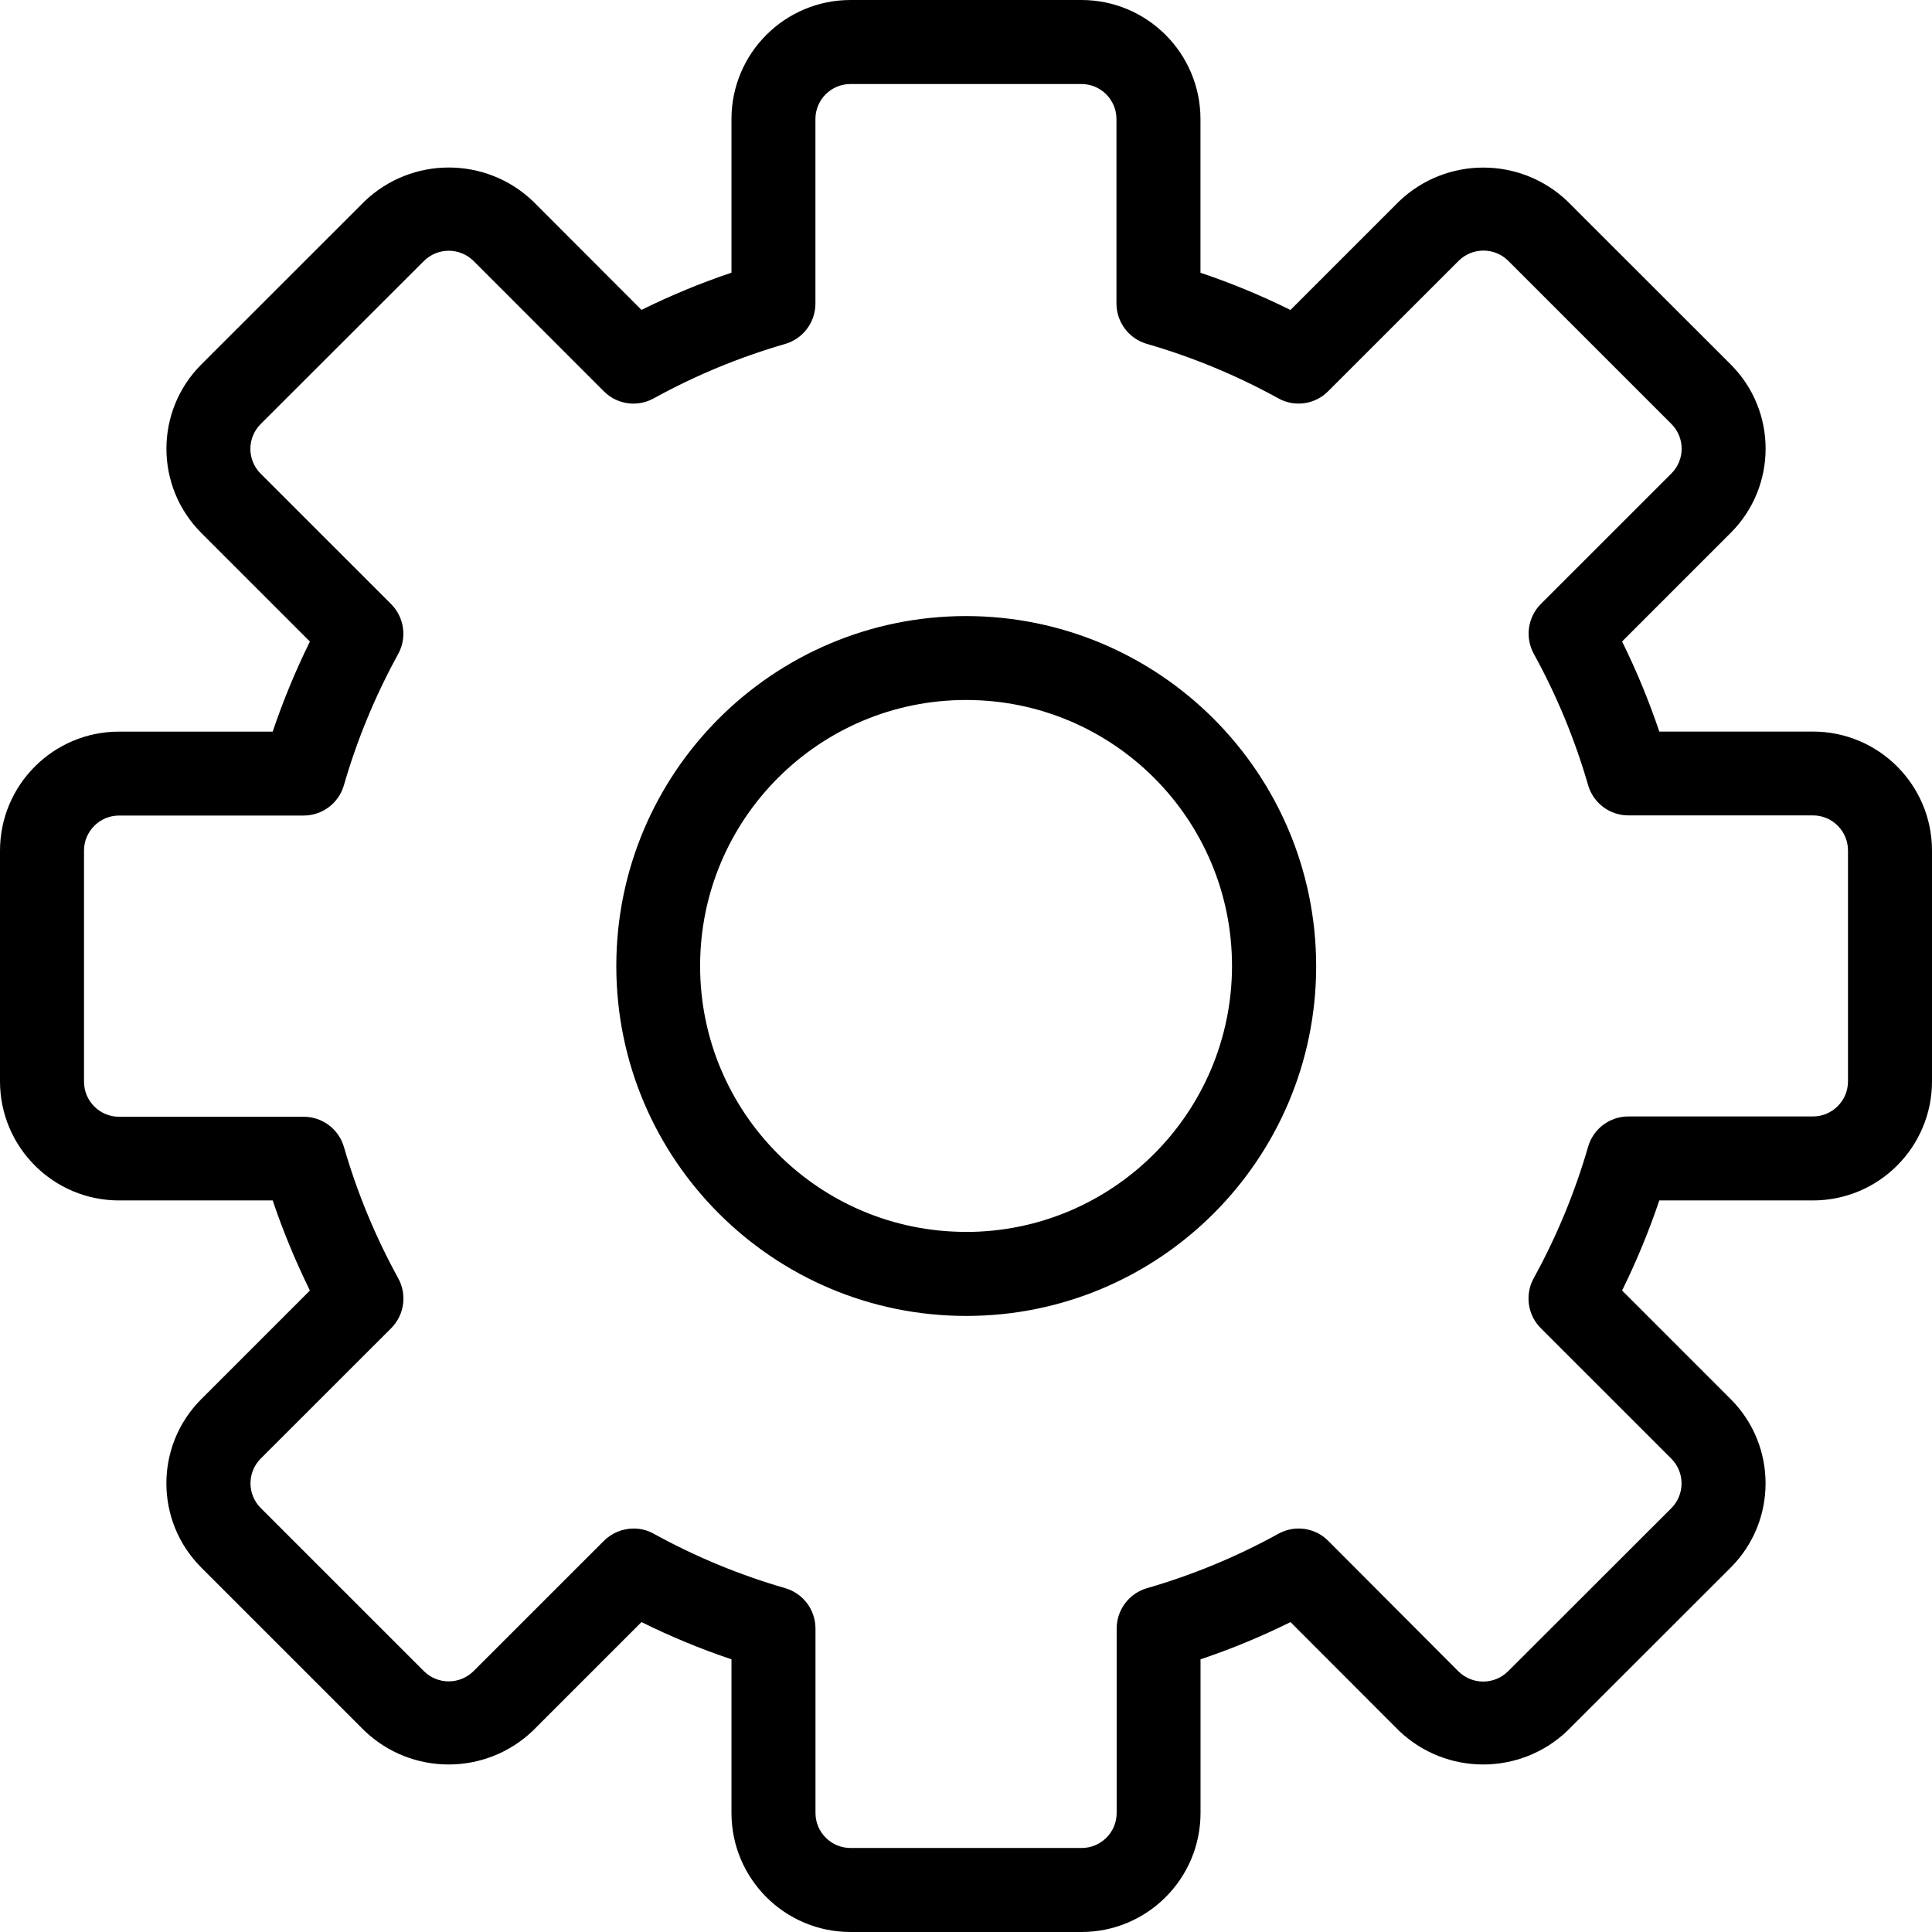 <svg id="_x31_7_Settings" height="512" viewBox="0 0 64 64" width="512" xmlns="http://www.w3.org/2000/svg"><path d="m60.057 24.234h-5.09c-.345-1.021-.757-2.018-1.233-2.984l3.6-3.6c1.539-1.54 1.539-4.036 0-5.576l-5.41-5.406c-1.561-1.489-4.015-1.489-5.576 0l-3.6 3.6c-.965-.478-1.961-.89-2.981-1.233v-5.095c-.003-2.175-1.766-3.938-3.941-3.94h-7.652c-2.176.001-3.94 1.764-3.943 3.94v5.093c-1.02.343-2.016.755-2.981 1.233l-3.595-3.6c-1.561-1.489-4.015-1.489-5.576 0l-5.413 5.41c-1.537 1.541-1.537 4.035 0 5.576l3.6 3.6c-.476.966-.888 1.963-1.233 2.984h-5.09c-2.175.001-3.939 1.763-3.943 3.938v7.652c.003 2.176 1.767 3.939 3.943 3.94h5.09c.345 1.021.757 2.018 1.233 2.984l-3.6 3.6c-1.539 1.54-1.539 4.036 0 5.576l5.408 5.408c1.561 1.489 4.015 1.489 5.576 0l3.6-3.6c.965.478 1.961.89 2.981 1.233v5.093c.003 2.176 1.767 3.939 3.943 3.94h7.652c2.176-.001 3.94-1.764 3.943-3.94v-5.093c1.02-.343 2.016-.755 2.981-1.233l3.595 3.6c1.561 1.489 4.015 1.489 5.576 0l5.413-5.408c1.537-1.541 1.537-4.035 0-5.576l-3.6-3.6c.476-.966.888-1.963 1.233-2.984h5.09c2.176-.001 3.94-1.764 3.943-3.94v-7.652c-.003-2.176-1.767-3.939-3.943-3.94zm1.16 11.592c-.002.639-.521 1.157-1.16 1.158h-6.111c-.619-.002-1.164.406-1.337 1-.437 1.513-1.041 2.973-1.8 4.353-.302.544-.207 1.223.234 1.663l4.321 4.32c.453.453.453 1.188 0 1.642l-5.413 5.407c-.454.446-1.182.446-1.636 0l-4.315-4.326c-.437-.441-1.114-.536-1.655-.233-1.378.759-2.836 1.363-4.348 1.8-.595.172-1.005.717-1.006 1.337v6.113c-.002.639-.521 1.156-1.16 1.157h-7.657c-.639-.001-1.158-.518-1.16-1.157v-6.114c-.001-.62-.411-1.165-1.006-1.337-1.512-.437-2.97-1.041-4.348-1.8-.205-.116-.436-.176-.671-.174-.369.001-.722.147-.984.407l-4.323 4.321c-.454.446-1.182.446-1.636 0l-5.407-5.406c-.453-.451-.455-1.184-.004-1.638l.004-.004 4.318-4.315c.437-.438.533-1.111.236-1.653-.759-1.38-1.363-2.84-1.8-4.353-.173-.594-.718-1.002-1.337-1h-6.113c-.639-.001-1.158-.519-1.16-1.158v-7.662c.002-.639.521-1.157 1.16-1.158h6.111c.619.002 1.164-.406 1.337-1 .437-1.513 1.041-2.973 1.8-4.353.297-.542.201-1.215-.236-1.653l-4.321-4.32c-.453-.453-.453-1.188 0-1.642l5.413-5.407c.454-.446 1.182-.446 1.636 0l4.32 4.321c.437.44 1.113.535 1.655.233 1.378-.759 2.836-1.363 4.348-1.8.595-.172 1.005-.717 1.006-1.337v-6.118c.002-.639.521-1.156 1.16-1.157h7.652c.639.001 1.158.518 1.16 1.157v6.114c.001.62.411 1.165 1.006 1.337 1.512.437 2.97 1.041 4.348 1.8.543.307 1.225.211 1.662-.234l4.323-4.321c.454-.446 1.182-.446 1.636 0l5.407 5.407c.453.451.455 1.184.004 1.638-.001.001-.003.003-.004.004l-4.321 4.32c-.437.438-.533 1.111-.236 1.653.759 1.38 1.363 2.84 1.8 4.353.173.594.718 1.002 1.337 1h6.111c.639.001 1.158.519 1.16 1.158zm-29.217-15.418c-6.402.004-11.588 5.198-11.584 11.6s5.198 11.588 11.6 11.584c6.399-.004 11.584-5.193 11.584-11.592-.008-6.402-5.198-11.588-11.6-11.592zm0 20.4c-4.866-.001-8.809-3.946-8.808-8.812s3.946-8.809 8.812-8.808 8.809 3.946 8.808 8.812c-.006 4.864-3.948 8.806-8.812 8.81z"/></svg>